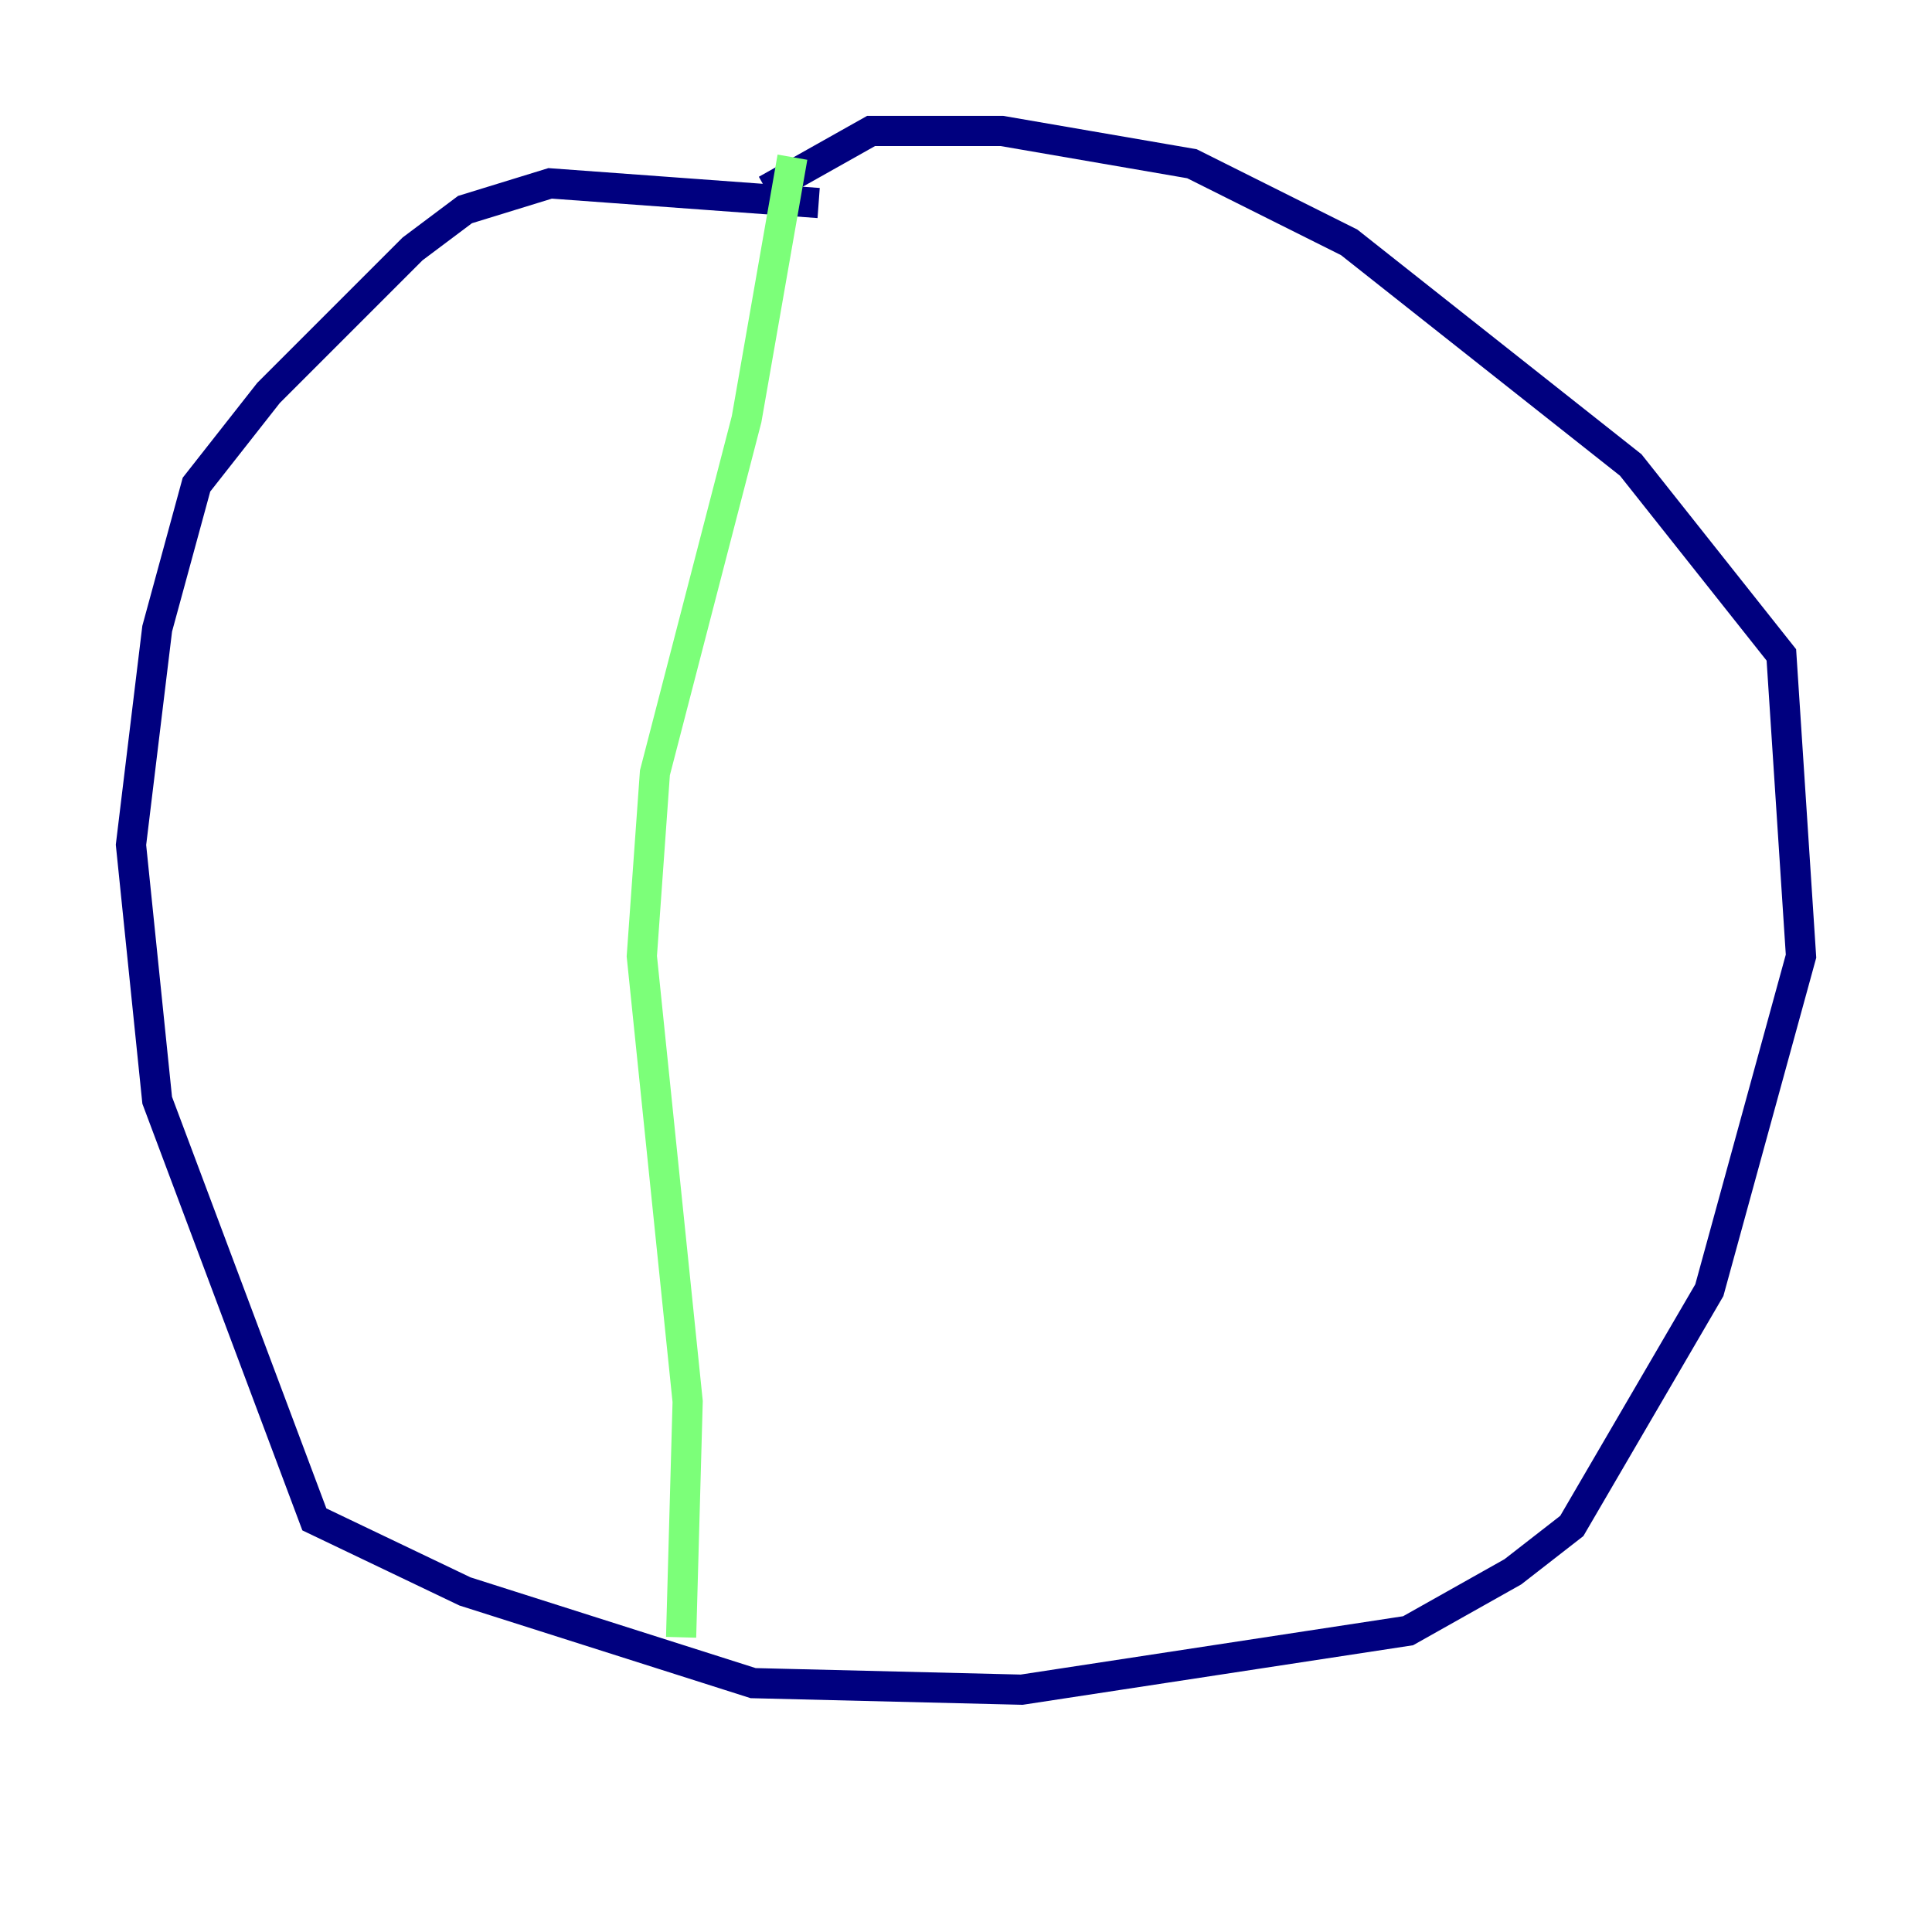 <?xml version="1.0" encoding="utf-8" ?>
<svg baseProfile="tiny" height="128" version="1.2" viewBox="0,0,128,128" width="128" xmlns="http://www.w3.org/2000/svg" xmlns:ev="http://www.w3.org/2001/xml-events" xmlns:xlink="http://www.w3.org/1999/xlink"><defs /><polyline fill="none" points="54.237,13.451 36.447,12.149 30.807,13.885 27.336,16.488 17.79,26.034 13.017,32.108 10.414,41.654 8.678,55.973 10.414,72.895 20.827,100.664 30.807,105.437 49.898,111.512 67.688,111.946 93.288,108.041 100.231,104.136 104.136,101.098 113.248,85.478 119.322,63.349 118.02,43.39 108.041,30.807 89.383,16.054 78.969,10.848 66.386,8.678 57.709,8.678 50.766,12.583" stroke="#00007f" stroke-width="2" /><polyline fill="none" points="52.502,10.414 49.464,27.77 43.39,51.2 42.522,63.349 45.559,92.854 45.125,108.475" stroke="#7cff79" stroke-width="2" /><polyline fill="none" points="53.803,17.356 53.803,17.356" stroke="#7f0000" stroke-width="2" /></svg>
